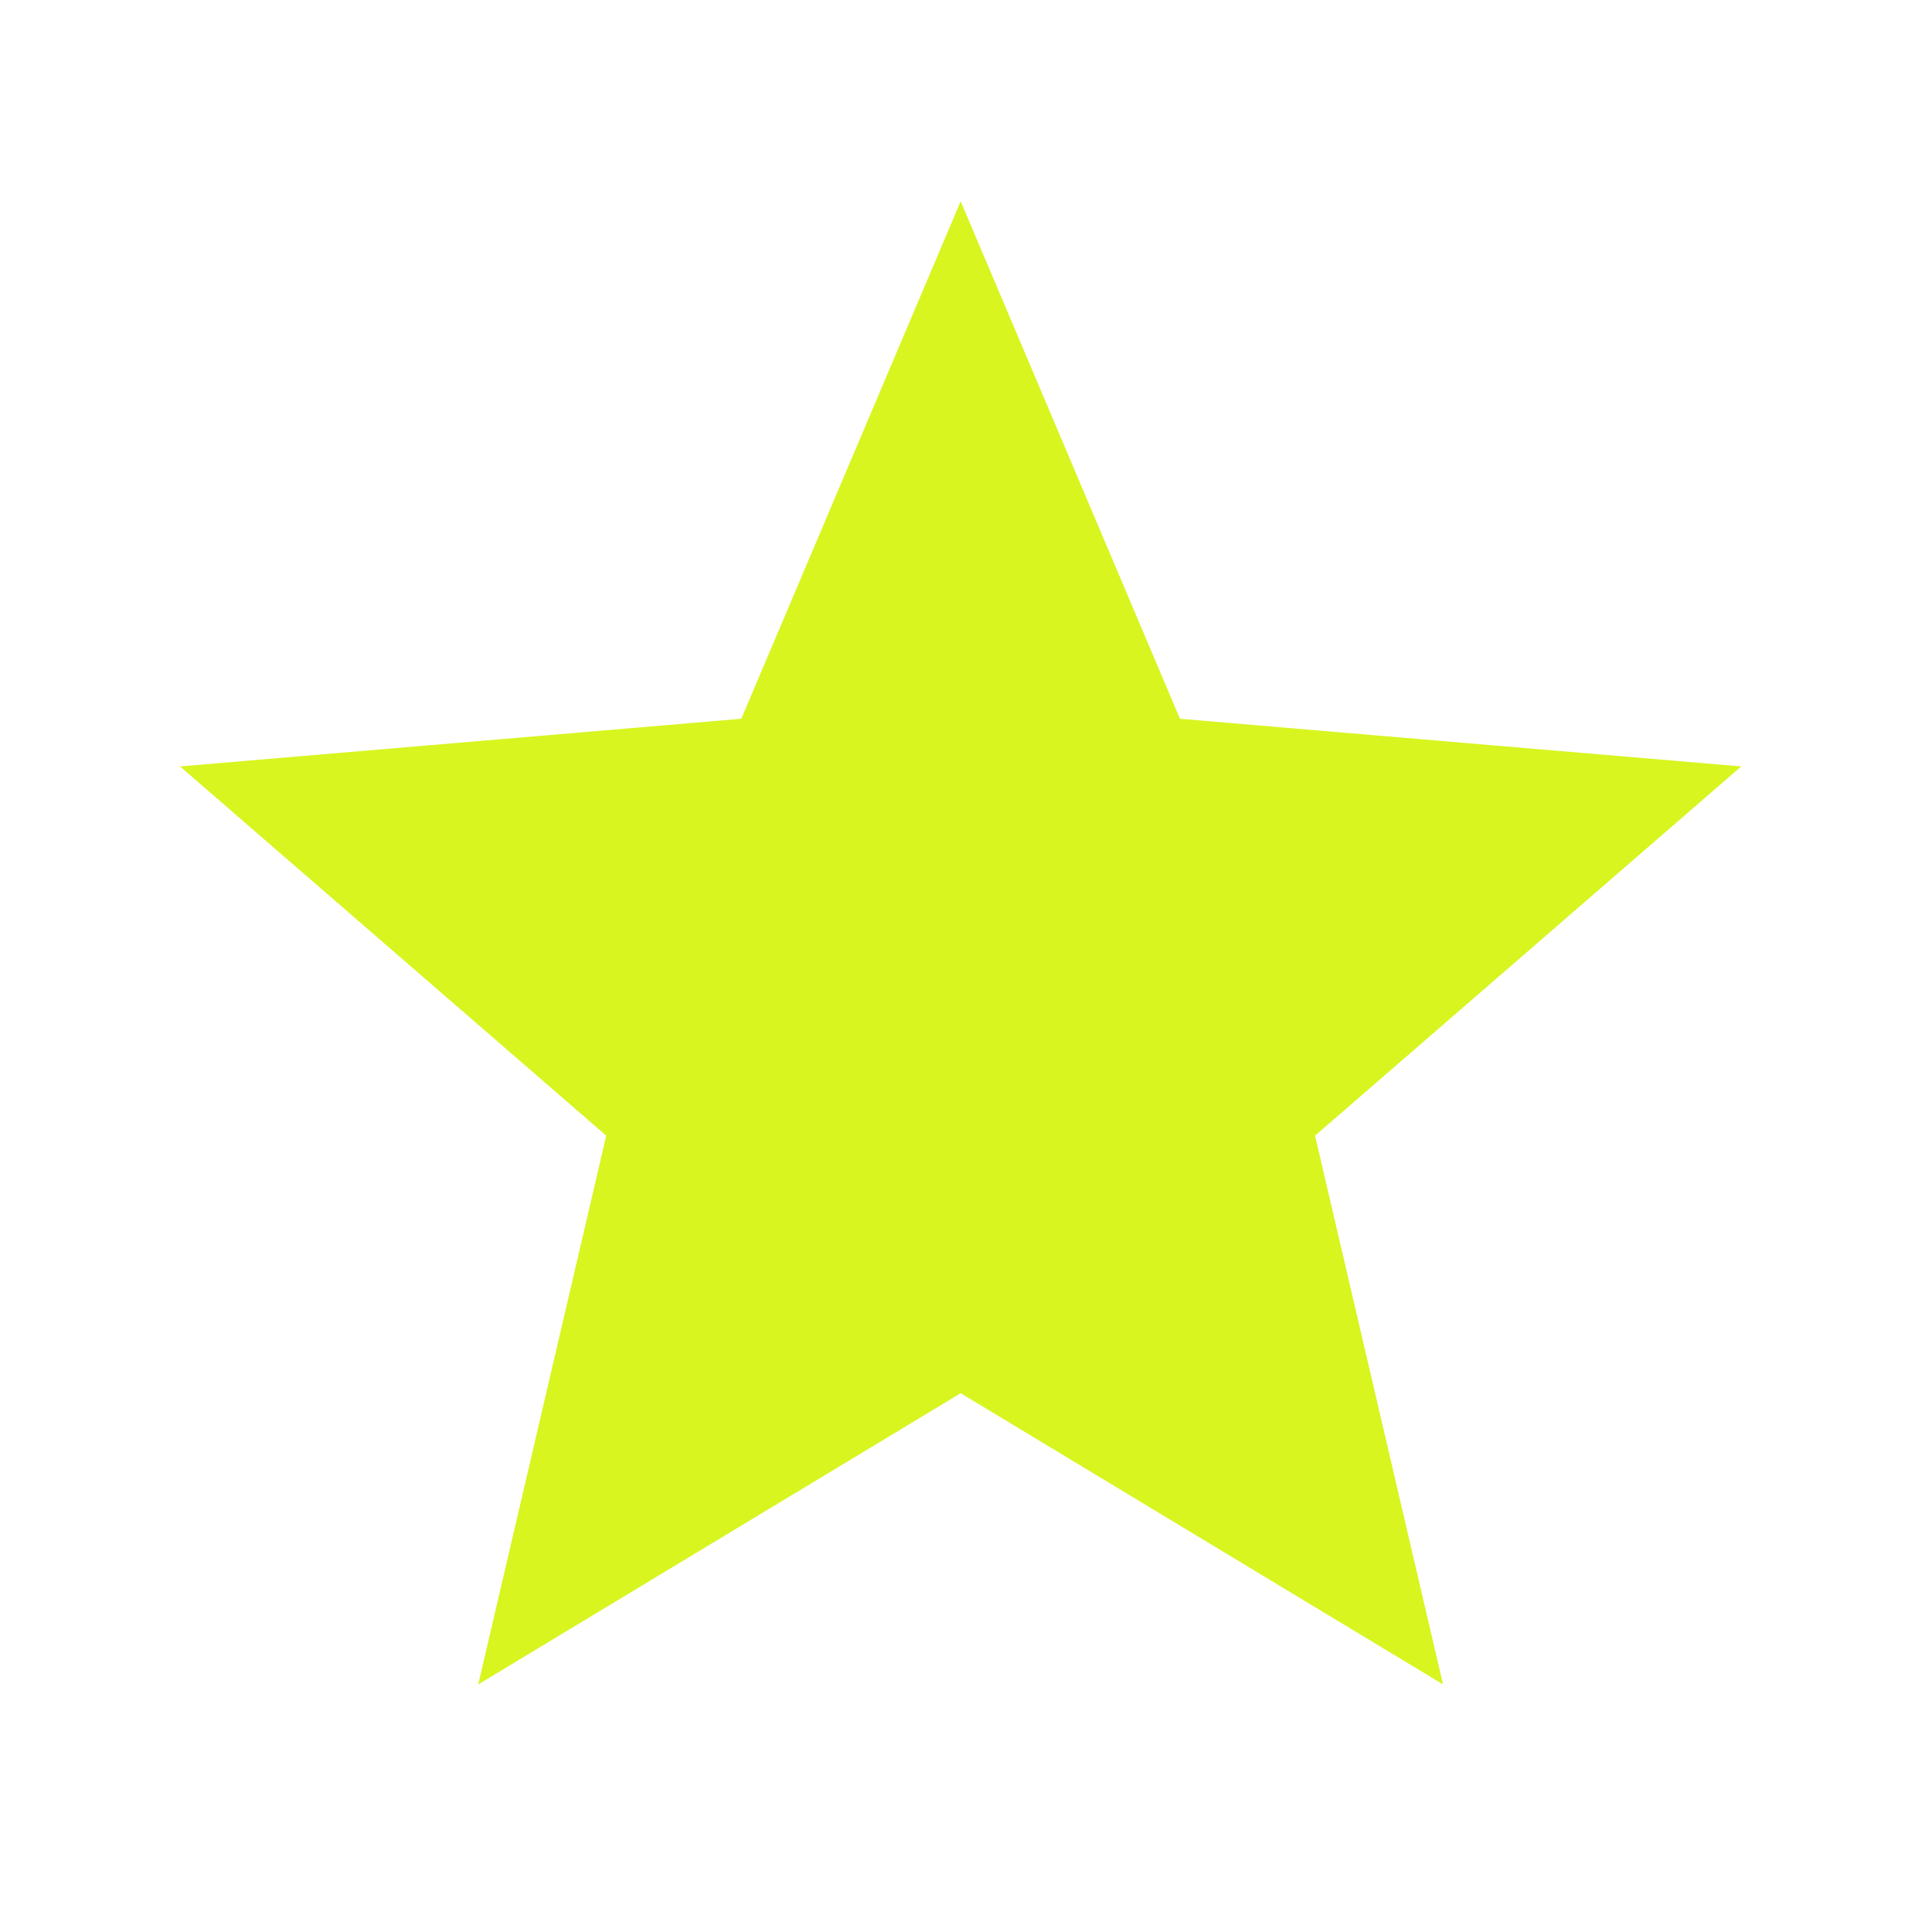 <svg width="33" height="33" viewBox="0 0 33 33" fill="none" xmlns="http://www.w3.org/2000/svg">
<g id="ic:baseline-star">
<path id="Vector" d="M16.409 23.797L24.648 28.771L22.462 19.398L29.742 13.091L20.155 12.277L16.409 3.438L12.662 12.277L3.075 13.091L10.355 19.398L8.169 28.771L16.409 23.797Z" fill="#D8F520"/>
</g>
</svg>

